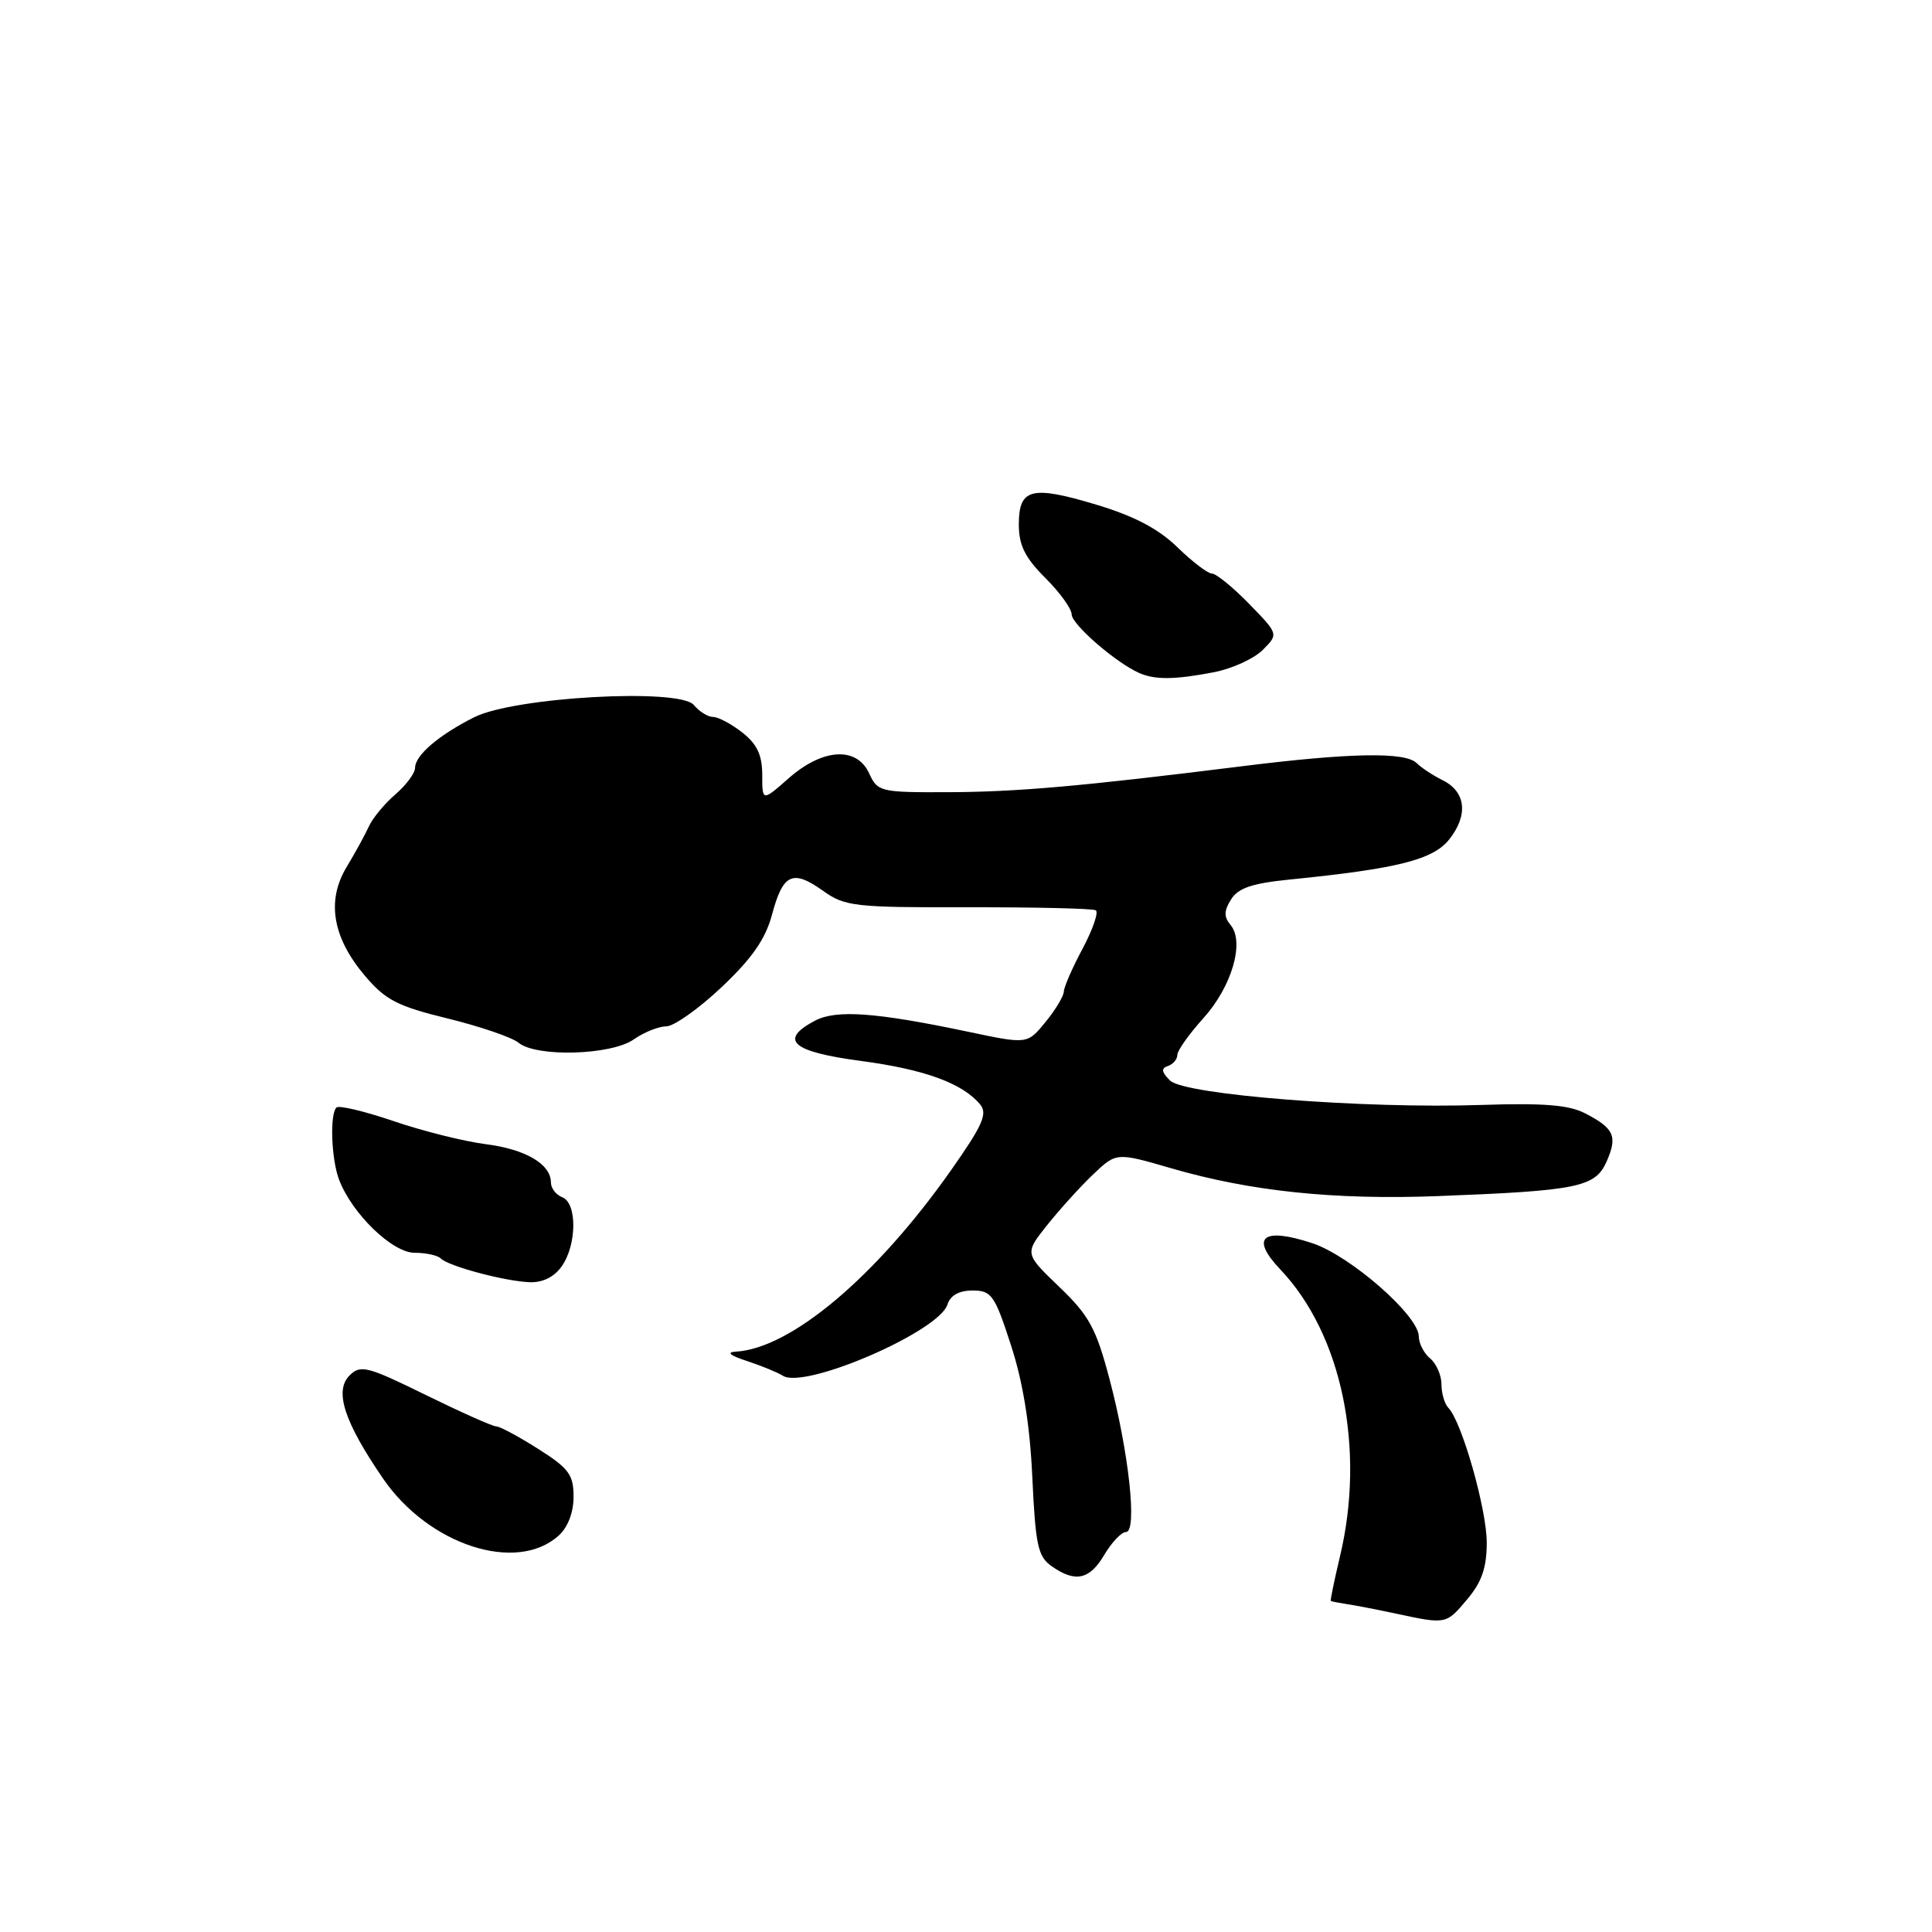 <?xml version="1.0" encoding="UTF-8" standalone="no"?>
<!DOCTYPE svg PUBLIC "-//W3C//DTD SVG 1.1//EN" "http://www.w3.org/Graphics/SVG/1.1/DTD/svg11.dtd" >
<svg xmlns="http://www.w3.org/2000/svg" xmlns:xlink="http://www.w3.org/1999/xlink" version="1.1" viewBox="0 0 256 256">
 <g >
 <path fill="currentColor"
d=" M 194.41 211.92 C 196.35 209.62 197.00 207.73 197.00 204.39 C 197.00 199.98 193.70 188.38 191.92 186.55 C 191.41 186.03 191.00 184.62 191.00 183.42 C 191.00 182.22 190.32 180.68 189.50 180.00 C 188.68 179.32 188.00 178.01 188.00 177.09 C 188.00 174.33 178.93 166.40 173.89 164.73 C 167.29 162.56 165.60 163.94 169.65 168.21 C 177.81 176.80 180.96 191.98 177.55 206.25 C 176.80 209.41 176.25 212.06 176.34 212.13 C 176.43 212.20 177.40 212.39 178.50 212.56 C 179.60 212.72 182.53 213.29 185.00 213.82 C 191.65 215.24 191.61 215.25 194.41 211.92 Z  M 146.34 206.00 C 147.32 204.35 148.60 203.00 149.20 203.00 C 150.73 203.00 149.58 192.41 147.01 182.71 C 145.23 175.99 144.32 174.32 140.35 170.51 C 135.75 166.10 135.75 166.10 138.78 162.30 C 140.45 160.21 143.19 157.19 144.87 155.59 C 147.93 152.69 147.93 152.69 155.22 154.81 C 165.72 157.86 176.80 159.01 190.50 158.49 C 209.05 157.78 211.38 157.31 212.88 153.92 C 214.36 150.56 213.89 149.51 210.03 147.52 C 207.90 146.41 204.51 146.14 196.35 146.41 C 180.71 146.94 156.93 145.07 155.03 143.17 C 153.90 142.04 153.83 141.56 154.76 141.25 C 155.44 141.02 156.00 140.36 156.00 139.79 C 156.00 139.21 157.55 137.03 159.44 134.93 C 163.22 130.75 164.95 124.84 163.06 122.57 C 162.16 121.49 162.17 120.69 163.12 119.18 C 164.07 117.66 165.92 117.04 170.93 116.54 C 185.25 115.10 189.91 113.92 192.05 111.20 C 194.58 107.99 194.23 104.91 191.17 103.39 C 189.88 102.75 188.33 101.73 187.72 101.12 C 186.21 99.61 178.89 99.74 164.50 101.54 C 143.26 104.19 134.69 104.95 125.41 104.97 C 116.67 105.00 116.28 104.90 115.18 102.50 C 113.54 98.89 109.05 99.14 104.53 103.10 C 101.00 106.21 101.00 106.21 101.00 102.68 C 101.00 100.05 100.32 98.61 98.37 97.07 C 96.92 95.93 95.17 95.00 94.49 95.00 C 93.80 95.00 92.66 94.29 91.94 93.42 C 90.05 91.14 68.14 92.36 62.83 95.04 C 58.15 97.39 55.00 100.09 55.00 101.73 C 55.00 102.44 53.83 104.02 52.39 105.26 C 50.96 106.49 49.38 108.40 48.88 109.50 C 48.38 110.60 47.05 113.03 45.92 114.90 C 43.24 119.35 44.06 124.23 48.34 129.28 C 51.09 132.52 52.66 133.33 59.34 134.96 C 63.62 136.01 67.83 137.45 68.70 138.16 C 71.04 140.11 80.98 139.83 83.97 137.73 C 85.33 136.78 87.27 136.00 88.28 136.00 C 89.29 136.00 92.59 133.66 95.62 130.80 C 99.66 126.98 101.43 124.43 102.30 121.18 C 103.75 115.76 105.02 115.17 109.05 118.03 C 111.96 120.11 113.20 120.25 128.32 120.22 C 137.21 120.20 144.80 120.38 145.20 120.62 C 145.59 120.86 144.81 123.14 143.46 125.68 C 142.10 128.22 140.98 130.79 140.96 131.40 C 140.94 132.00 139.85 133.82 138.53 135.43 C 136.13 138.37 136.13 138.37 128.32 136.72 C 116.07 134.14 110.82 133.76 108.00 135.24 C 103.15 137.80 104.91 139.36 114.01 140.57 C 122.48 141.69 127.54 143.53 129.88 146.35 C 130.89 147.58 130.20 149.12 125.94 155.17 C 116.04 169.21 104.79 178.68 97.50 179.10 C 96.20 179.17 96.73 179.61 99.00 180.35 C 100.92 180.98 103.05 181.86 103.73 182.29 C 106.59 184.15 124.41 176.45 125.54 172.86 C 125.93 171.64 127.08 171.00 128.87 171.00 C 131.38 171.00 131.80 171.59 133.96 178.25 C 135.56 183.18 136.47 188.79 136.79 195.79 C 137.21 204.78 137.53 206.26 139.36 207.54 C 142.50 209.74 144.38 209.32 146.34 206.00 Z  M 74.03 203.47 C 75.25 202.37 76.00 200.40 76.00 198.32 C 76.00 195.40 75.38 194.56 71.30 191.98 C 68.72 190.34 66.22 189.00 65.74 189.00 C 65.27 189.00 61.06 187.12 56.39 184.83 C 48.66 181.03 47.77 180.81 46.32 182.25 C 44.27 184.30 45.60 188.39 50.75 195.91 C 56.81 204.74 68.45 208.52 74.03 203.47 Z  M 74.44 167.78 C 76.45 164.92 76.48 159.40 74.50 158.64 C 73.67 158.32 73.00 157.44 73.00 156.69 C 73.00 154.25 69.64 152.28 64.37 151.61 C 61.55 151.25 56.07 149.89 52.20 148.57 C 48.33 147.25 44.90 146.43 44.58 146.75 C 43.68 147.66 43.90 153.60 44.93 156.32 C 46.65 160.83 51.99 166.00 54.94 166.00 C 56.44 166.00 58.00 166.34 58.40 166.75 C 59.41 167.78 66.91 169.78 70.19 169.90 C 71.92 169.96 73.45 169.20 74.44 167.78 Z  M 160.86 89.07 C 163.25 88.61 166.16 87.28 167.32 86.12 C 169.42 84.02 169.42 84.02 165.51 80.01 C 163.36 77.80 161.14 76.00 160.59 76.00 C 160.04 76.00 157.98 74.43 156.02 72.52 C 153.52 70.08 150.31 68.39 145.30 66.88 C 136.65 64.28 135.00 64.71 135.00 69.50 C 135.00 72.24 135.81 73.88 138.50 76.57 C 140.43 78.49 142.00 80.67 142.00 81.41 C 142.00 82.73 147.87 87.82 150.96 89.18 C 153.05 90.10 155.68 90.07 160.86 89.07 Z "/>
</g>
</svg>